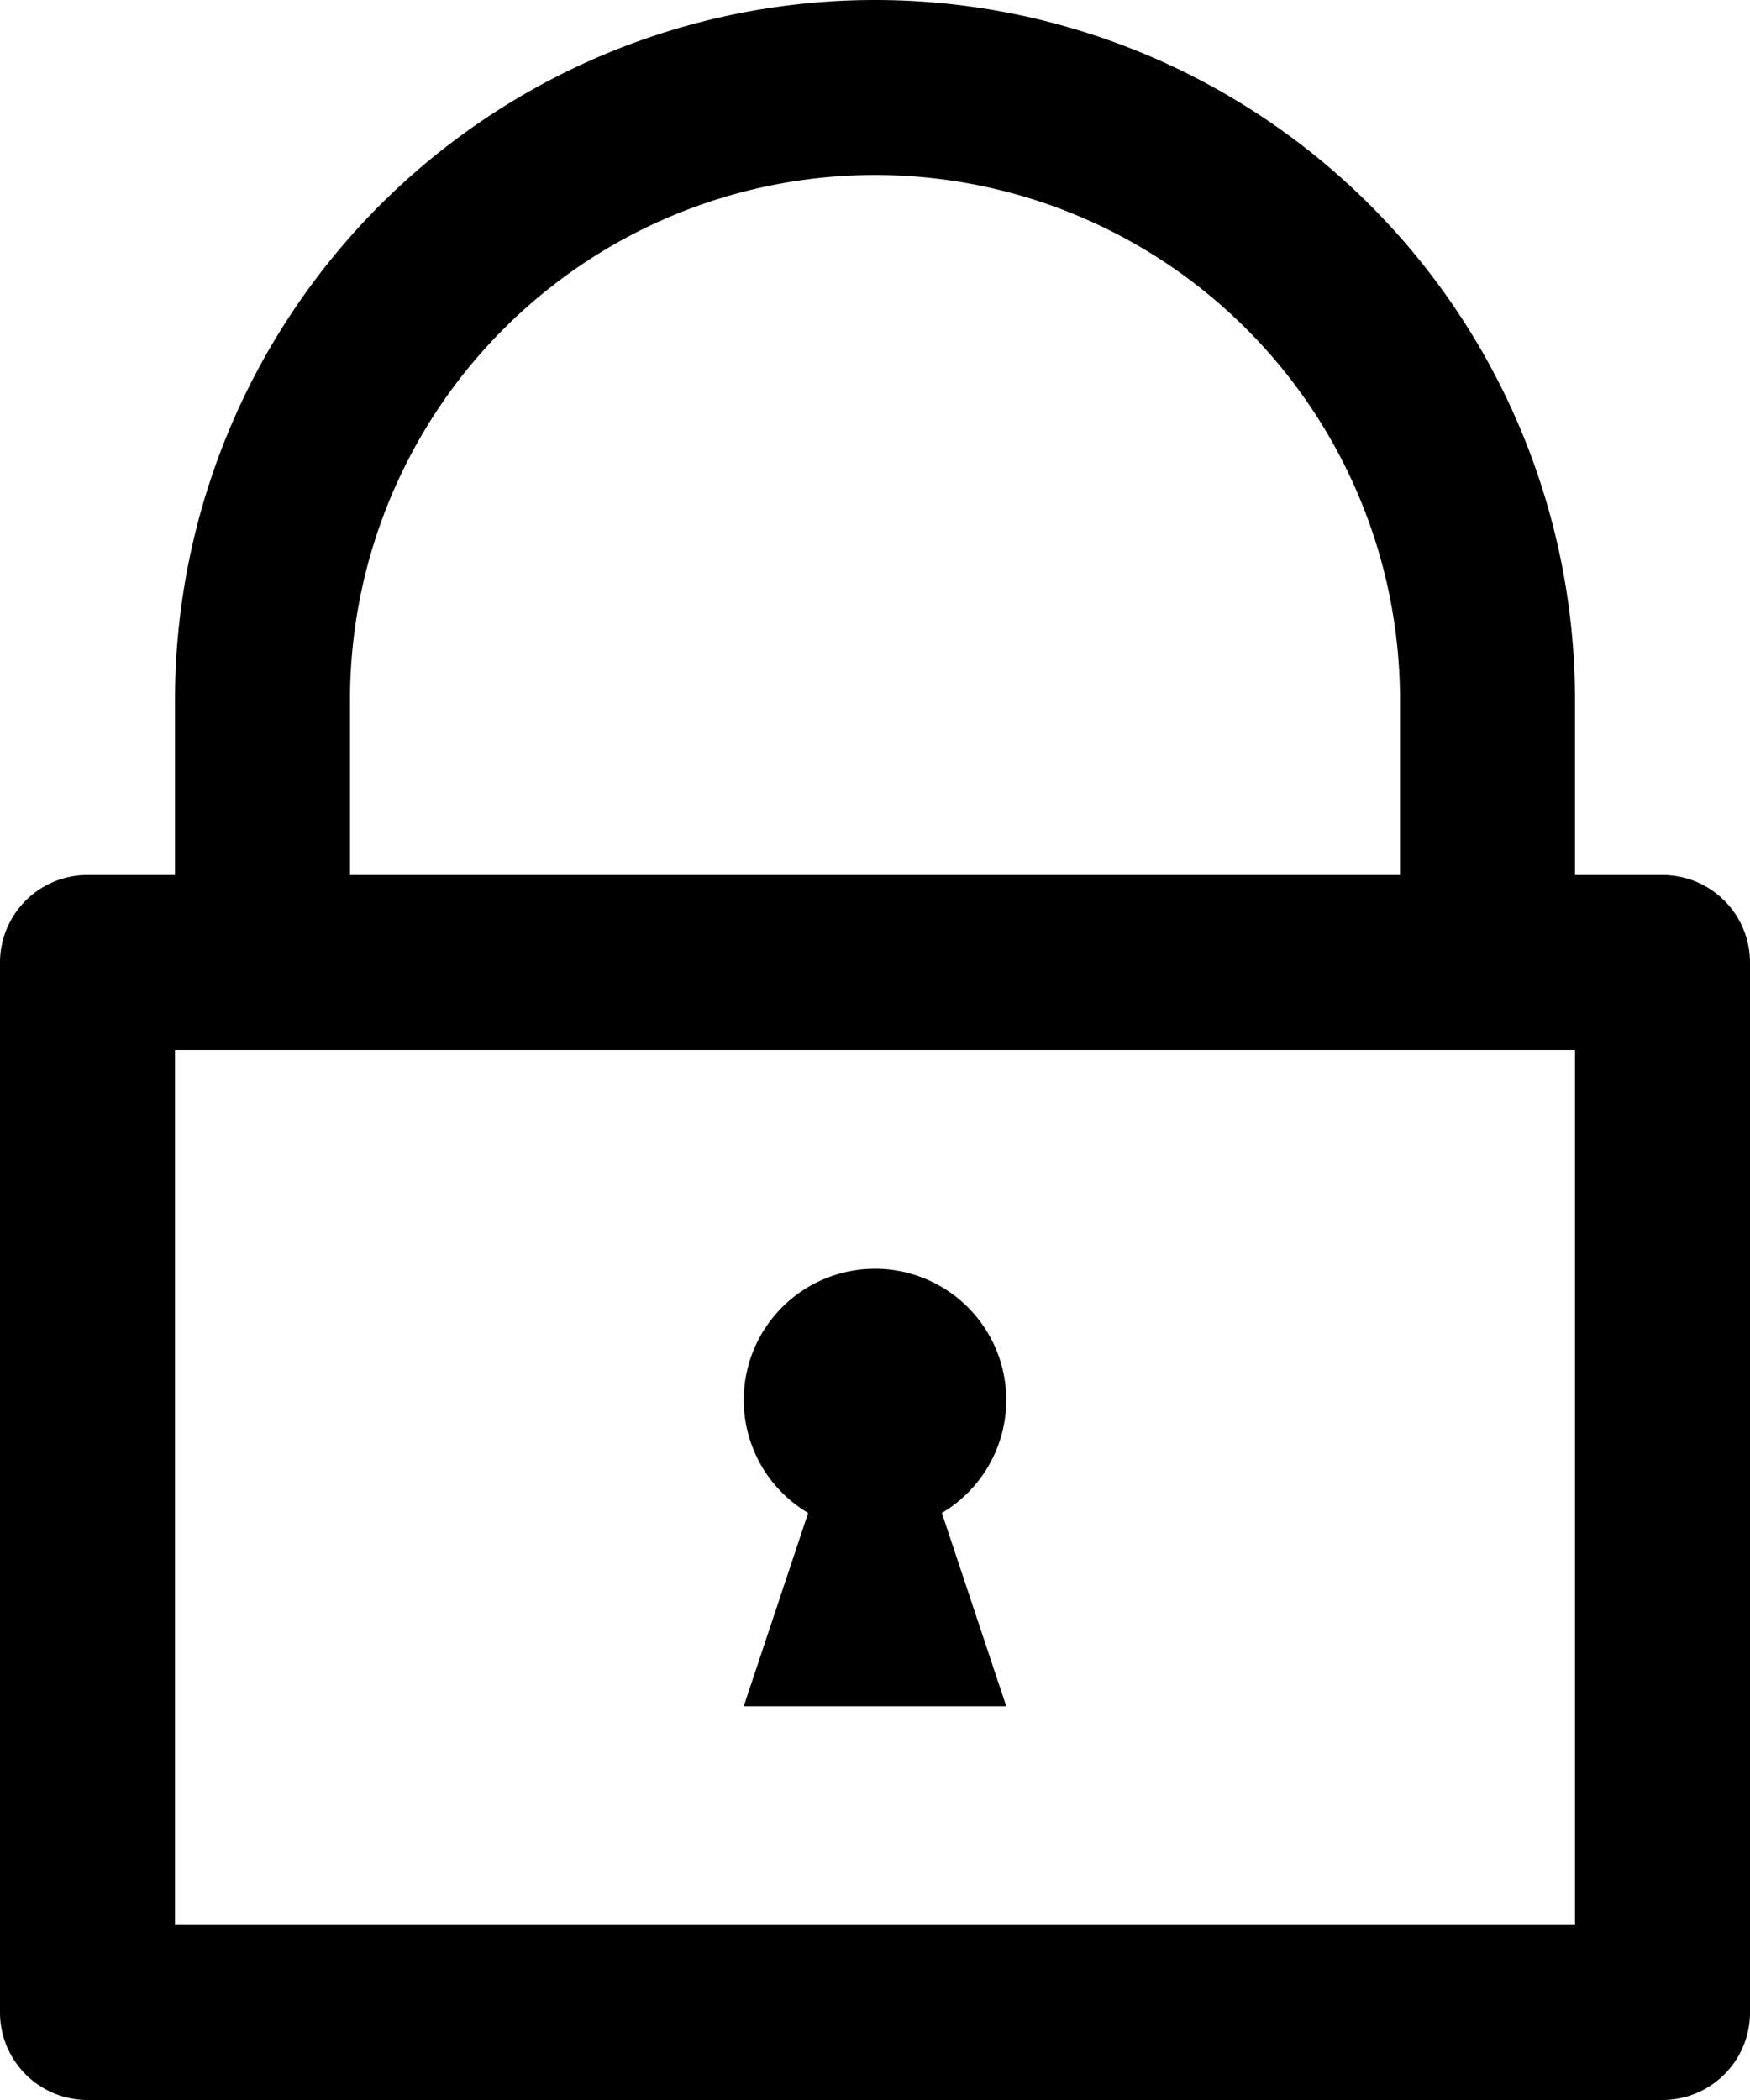 <svg width="20" height="24" viewBox="0 0 20 24" xmlns="http://www.w3.org/2000/svg" xmlns:xlink="http://www.w3.org/1999/xlink"><title>lock</title><desc>Created using Figma</desc><g><use xlink:href="#a"/><use xlink:href="#b"/></g><defs><path id="a" d="M10.764 17.291a1.5 1.5 0 1 0-1.528 0L8.5 19.5h3l-.736-2.209z"/><path id="b" fill-rule="evenodd" d="M2 10V8a8 8 0 0 1 16 0v2h1a1 1 0 0 1 1 1v12a1 1 0 0 1-1 1H1a1 1 0 0 1-1-1V11a1 1 0 0 1 1-1h1zm2-2a6 6 0 1 1 12 0v2H4V8zm-2 4v10h16V12H2z"/></defs></svg>